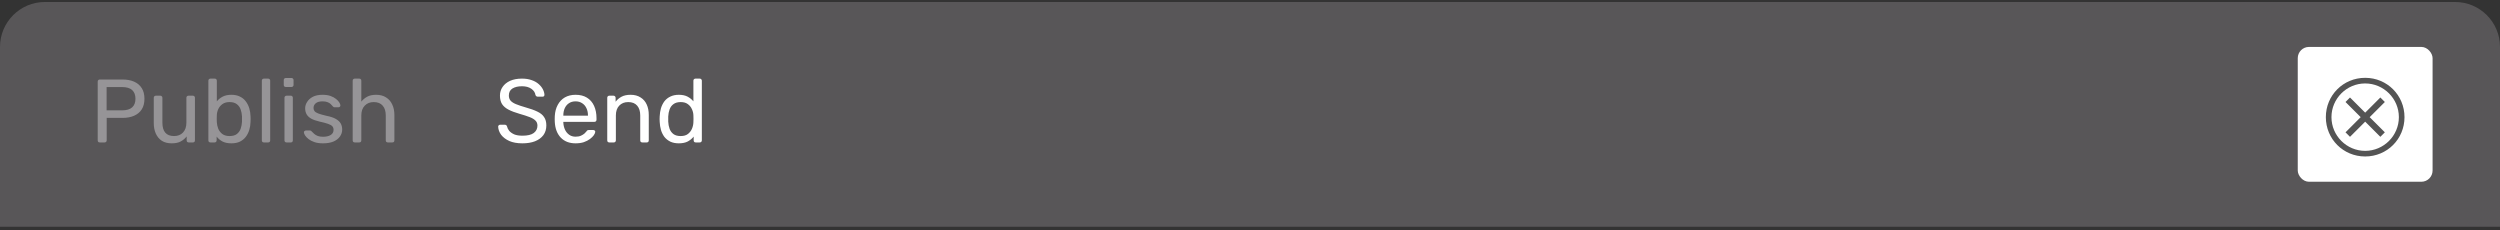 <svg width="445" height="41" viewBox="0 0 445 41" fill="none" xmlns="http://www.w3.org/2000/svg">
<rect x="0" y="0" width="445" height="41" fill="#333333" stroke="none"/>
<path d="M0 8.353C0 3.935 3.582 0.353 8 0.353H437C441.418 0.353 445 3.935 445 8.353V40.353H0V8.353Z" fill="#585658"/>
<path d="M17.76 25.353C17.643 25.353 17.552 25.321 17.488 25.257C17.424 25.182 17.392 25.092 17.392 24.985V14.537C17.392 14.42 17.424 14.329 17.488 14.265C17.552 14.19 17.643 14.153 17.76 14.153H21.824C22.613 14.153 23.296 14.281 23.872 14.537C24.459 14.793 24.912 15.177 25.232 15.689C25.552 16.19 25.712 16.82 25.712 17.577C25.712 18.334 25.552 18.964 25.232 19.465C24.912 19.966 24.459 20.345 23.872 20.601C23.296 20.857 22.613 20.985 21.824 20.985H18.992V24.985C18.992 25.092 18.955 25.182 18.88 25.257C18.816 25.321 18.725 25.353 18.608 25.353H17.76ZM18.976 19.641H21.744C22.533 19.641 23.125 19.465 23.52 19.113C23.915 18.761 24.112 18.249 24.112 17.577C24.112 16.916 23.92 16.404 23.536 16.041C23.152 15.678 22.555 15.497 21.744 15.497H18.976V19.641ZM30.554 25.513C29.871 25.513 29.29 25.364 28.81 25.065C28.34 24.756 27.983 24.329 27.738 23.785C27.492 23.241 27.37 22.617 27.37 21.913V17.401C27.37 17.294 27.402 17.209 27.466 17.145C27.54 17.07 27.631 17.033 27.738 17.033H28.538C28.644 17.033 28.73 17.07 28.794 17.145C28.868 17.209 28.906 17.294 28.906 17.401V21.833C28.906 23.422 29.599 24.217 30.986 24.217C31.647 24.217 32.175 24.009 32.57 23.593C32.975 23.166 33.178 22.58 33.178 21.833V17.401C33.178 17.294 33.21 17.209 33.274 17.145C33.348 17.07 33.439 17.033 33.546 17.033H34.33C34.447 17.033 34.538 17.07 34.602 17.145C34.666 17.209 34.698 17.294 34.698 17.401V24.985C34.698 25.092 34.666 25.182 34.602 25.257C34.538 25.321 34.447 25.353 34.33 25.353H33.594C33.487 25.353 33.396 25.321 33.322 25.257C33.258 25.182 33.226 25.092 33.226 24.985V24.281C32.938 24.654 32.586 24.953 32.17 25.177C31.764 25.401 31.226 25.513 30.554 25.513ZM41.187 25.513C40.547 25.513 40.013 25.401 39.587 25.177C39.16 24.942 38.819 24.654 38.563 24.313V24.985C38.563 25.092 38.525 25.182 38.451 25.257C38.387 25.321 38.301 25.353 38.195 25.353H37.459C37.352 25.353 37.261 25.321 37.187 25.257C37.123 25.182 37.091 25.092 37.091 24.985V14.361C37.091 14.254 37.123 14.169 37.187 14.105C37.261 14.03 37.352 13.993 37.459 13.993H38.227C38.344 13.993 38.435 14.03 38.499 14.105C38.563 14.169 38.595 14.254 38.595 14.361V18.041C38.861 17.71 39.203 17.433 39.619 17.209C40.045 16.985 40.568 16.873 41.187 16.873C41.784 16.873 42.291 16.98 42.707 17.193C43.133 17.396 43.48 17.678 43.747 18.041C44.024 18.404 44.232 18.814 44.371 19.273C44.509 19.732 44.584 20.212 44.595 20.713C44.605 20.884 44.611 21.044 44.611 21.193C44.611 21.342 44.605 21.502 44.595 21.673C44.584 22.185 44.509 22.67 44.371 23.129C44.232 23.588 44.024 23.998 43.747 24.361C43.48 24.713 43.133 24.996 42.707 25.209C42.291 25.412 41.784 25.513 41.187 25.513ZM40.851 24.217C41.405 24.217 41.837 24.1 42.147 23.865C42.467 23.62 42.696 23.305 42.835 22.921C42.973 22.526 43.053 22.105 43.075 21.657C43.085 21.348 43.085 21.038 43.075 20.729C43.053 20.281 42.973 19.865 42.835 19.481C42.696 19.086 42.467 18.772 42.147 18.537C41.837 18.292 41.405 18.169 40.851 18.169C40.349 18.169 39.933 18.286 39.603 18.521C39.272 18.756 39.021 19.054 38.851 19.417C38.691 19.78 38.605 20.148 38.595 20.521C38.584 20.692 38.579 20.9 38.579 21.145C38.579 21.38 38.584 21.582 38.595 21.753C38.616 22.148 38.701 22.537 38.851 22.921C39.011 23.294 39.251 23.604 39.571 23.849C39.901 24.094 40.328 24.217 40.851 24.217ZM46.974 25.353C46.868 25.353 46.777 25.321 46.702 25.257C46.638 25.182 46.606 25.092 46.606 24.985V14.361C46.606 14.254 46.638 14.169 46.702 14.105C46.777 14.03 46.868 13.993 46.974 13.993H47.726C47.844 13.993 47.934 14.03 47.998 14.105C48.062 14.169 48.094 14.254 48.094 14.361V24.985C48.094 25.092 48.062 25.182 47.998 25.257C47.934 25.321 47.844 25.353 47.726 25.353H46.974ZM51.005 25.353C50.898 25.353 50.808 25.321 50.733 25.257C50.669 25.182 50.637 25.092 50.637 24.985V17.401C50.637 17.294 50.669 17.209 50.733 17.145C50.808 17.07 50.898 17.033 51.005 17.033H51.773C51.88 17.033 51.965 17.07 52.029 17.145C52.093 17.209 52.125 17.294 52.125 17.401V24.985C52.125 25.092 52.093 25.182 52.029 25.257C51.965 25.321 51.88 25.353 51.773 25.353H51.005ZM50.877 15.481C50.77 15.481 50.68 15.449 50.605 15.385C50.541 15.31 50.509 15.22 50.509 15.113V14.249C50.509 14.142 50.541 14.057 50.605 13.993C50.68 13.918 50.77 13.881 50.877 13.881H51.885C51.992 13.881 52.077 13.918 52.141 13.993C52.216 14.057 52.253 14.142 52.253 14.249V15.113C52.253 15.22 52.216 15.31 52.141 15.385C52.077 15.449 51.992 15.481 51.885 15.481H50.877ZM57.486 25.513C56.889 25.513 56.377 25.438 55.95 25.289C55.523 25.14 55.176 24.958 54.91 24.745C54.643 24.532 54.441 24.318 54.302 24.105C54.174 23.892 54.105 23.721 54.094 23.593C54.083 23.476 54.12 23.385 54.206 23.321C54.291 23.257 54.377 23.225 54.462 23.225H55.166C55.23 23.225 55.278 23.236 55.31 23.257C55.352 23.268 55.406 23.31 55.47 23.385C55.608 23.534 55.763 23.684 55.934 23.833C56.105 23.982 56.312 24.105 56.558 24.201C56.814 24.297 57.129 24.345 57.502 24.345C58.046 24.345 58.494 24.244 58.846 24.041C59.198 23.828 59.374 23.518 59.374 23.113C59.374 22.846 59.299 22.633 59.15 22.473C59.011 22.313 58.755 22.169 58.382 22.041C58.019 21.913 57.518 21.78 56.878 21.641C56.238 21.492 55.731 21.31 55.358 21.097C54.984 20.873 54.718 20.612 54.558 20.313C54.398 20.004 54.318 19.657 54.318 19.273C54.318 18.878 54.435 18.5 54.67 18.137C54.904 17.764 55.246 17.46 55.694 17.225C56.153 16.99 56.723 16.873 57.406 16.873C57.961 16.873 58.435 16.942 58.83 17.081C59.224 17.22 59.55 17.396 59.806 17.609C60.062 17.812 60.254 18.014 60.382 18.217C60.51 18.42 60.579 18.59 60.59 18.729C60.6 18.836 60.569 18.926 60.494 19.001C60.419 19.065 60.334 19.097 60.238 19.097H59.566C59.491 19.097 59.427 19.081 59.374 19.049C59.331 19.017 59.288 18.98 59.246 18.937C59.139 18.798 59.011 18.66 58.862 18.521C58.723 18.382 58.536 18.27 58.302 18.185C58.078 18.089 57.779 18.041 57.406 18.041C56.873 18.041 56.472 18.153 56.206 18.377C55.939 18.601 55.806 18.884 55.806 19.225C55.806 19.428 55.864 19.609 55.982 19.769C56.099 19.929 56.323 20.073 56.654 20.201C56.984 20.329 57.475 20.468 58.126 20.617C58.83 20.756 59.385 20.942 59.79 21.177C60.195 21.412 60.483 21.684 60.654 21.993C60.825 22.302 60.91 22.66 60.91 23.065C60.91 23.513 60.776 23.924 60.51 24.297C60.254 24.67 59.87 24.969 59.358 25.193C58.856 25.406 58.233 25.513 57.486 25.513ZM63.146 25.353C63.039 25.353 62.949 25.321 62.874 25.257C62.81 25.182 62.778 25.092 62.778 24.985V14.361C62.778 14.254 62.81 14.169 62.874 14.105C62.949 14.03 63.039 13.993 63.146 13.993H63.946C64.064 13.993 64.154 14.03 64.218 14.105C64.282 14.169 64.314 14.254 64.314 14.361V18.089C64.602 17.726 64.954 17.433 65.37 17.209C65.786 16.985 66.314 16.873 66.954 16.873C67.647 16.873 68.234 17.028 68.714 17.337C69.205 17.636 69.573 18.057 69.818 18.601C70.074 19.134 70.202 19.758 70.202 20.473V24.985C70.202 25.092 70.17 25.182 70.106 25.257C70.042 25.321 69.951 25.353 69.834 25.353H69.034C68.927 25.353 68.837 25.321 68.762 25.257C68.698 25.182 68.666 25.092 68.666 24.985V20.553C68.666 19.806 68.485 19.225 68.122 18.809C67.76 18.382 67.226 18.169 66.522 18.169C65.861 18.169 65.328 18.382 64.922 18.809C64.517 19.225 64.314 19.806 64.314 20.553V24.985C64.314 25.092 64.282 25.182 64.218 25.257C64.154 25.321 64.064 25.353 63.946 25.353H63.146Z" fill="#969497"/>
<path d="M92.992 25.513C92.064 25.513 91.285 25.374 90.656 25.097C90.027 24.809 89.541 24.441 89.2 23.993C88.869 23.534 88.693 23.049 88.672 22.537C88.672 22.452 88.704 22.377 88.768 22.313C88.843 22.238 88.928 22.201 89.024 22.201H89.84C89.968 22.201 90.064 22.233 90.128 22.297C90.192 22.361 90.235 22.436 90.256 22.521C90.309 22.777 90.437 23.033 90.64 23.289C90.853 23.534 91.147 23.742 91.52 23.913C91.904 24.073 92.395 24.153 92.992 24.153C93.909 24.153 94.581 23.993 95.008 23.673C95.445 23.342 95.664 22.905 95.664 22.361C95.664 21.988 95.547 21.689 95.312 21.465C95.088 21.23 94.741 21.022 94.272 20.841C93.803 20.66 93.195 20.462 92.448 20.249C91.669 20.025 91.024 19.78 90.512 19.513C90 19.246 89.616 18.916 89.36 18.521C89.115 18.126 88.992 17.625 88.992 17.017C88.992 16.441 89.147 15.929 89.456 15.481C89.765 15.022 90.208 14.66 90.784 14.393C91.371 14.126 92.08 13.993 92.912 13.993C93.573 13.993 94.149 14.084 94.64 14.265C95.141 14.436 95.557 14.67 95.888 14.969C96.219 15.257 96.469 15.572 96.64 15.913C96.811 16.244 96.901 16.569 96.912 16.889C96.912 16.964 96.885 17.038 96.832 17.113C96.779 17.177 96.693 17.209 96.576 17.209H95.728C95.653 17.209 95.573 17.188 95.488 17.145C95.413 17.102 95.355 17.022 95.312 16.905C95.248 16.468 95.003 16.1 94.576 15.801C94.149 15.502 93.595 15.353 92.912 15.353C92.219 15.353 91.653 15.486 91.216 15.753C90.789 16.02 90.576 16.436 90.576 17.001C90.576 17.364 90.677 17.668 90.88 17.913C91.083 18.148 91.403 18.356 91.84 18.537C92.277 18.718 92.848 18.91 93.552 19.113C94.405 19.348 95.104 19.598 95.648 19.865C96.192 20.121 96.592 20.446 96.848 20.841C97.115 21.225 97.248 21.721 97.248 22.329C97.248 23.001 97.072 23.577 96.72 24.057C96.368 24.526 95.872 24.889 95.232 25.145C94.603 25.39 93.856 25.513 92.992 25.513ZM102.449 25.513C101.35 25.513 100.476 25.177 99.825 24.505C99.174 23.822 98.817 22.894 98.753 21.721C98.743 21.582 98.737 21.406 98.737 21.193C98.737 20.969 98.743 20.788 98.753 20.649C98.796 19.892 98.972 19.23 99.281 18.665C99.591 18.089 100.012 17.646 100.545 17.337C101.089 17.028 101.724 16.873 102.449 16.873C103.26 16.873 103.937 17.044 104.481 17.385C105.036 17.726 105.457 18.212 105.745 18.841C106.033 19.47 106.177 20.206 106.177 21.049V21.321C106.177 21.438 106.14 21.529 106.065 21.593C106.001 21.657 105.916 21.689 105.809 21.689H100.273C100.273 21.7 100.273 21.721 100.273 21.753C100.273 21.785 100.273 21.812 100.273 21.833C100.294 22.27 100.39 22.681 100.561 23.065C100.732 23.438 100.977 23.742 101.297 23.977C101.617 24.212 102.001 24.329 102.449 24.329C102.833 24.329 103.153 24.27 103.409 24.153C103.665 24.036 103.873 23.908 104.033 23.769C104.193 23.62 104.3 23.508 104.353 23.433C104.449 23.294 104.524 23.214 104.577 23.193C104.63 23.161 104.716 23.145 104.833 23.145H105.601C105.708 23.145 105.793 23.177 105.857 23.241C105.932 23.294 105.964 23.374 105.953 23.481C105.942 23.641 105.857 23.838 105.697 24.073C105.537 24.297 105.308 24.521 105.009 24.745C104.71 24.969 104.348 25.156 103.921 25.305C103.494 25.444 103.004 25.513 102.449 25.513ZM100.273 20.585H104.657V20.537C104.657 20.057 104.566 19.63 104.385 19.257C104.214 18.884 103.964 18.59 103.633 18.377C103.302 18.153 102.908 18.041 102.449 18.041C101.99 18.041 101.596 18.153 101.265 18.377C100.945 18.59 100.7 18.884 100.529 19.257C100.358 19.63 100.273 20.057 100.273 20.537V20.585ZM108.458 25.353C108.352 25.353 108.261 25.321 108.186 25.257C108.122 25.182 108.09 25.092 108.09 24.985V17.401C108.09 17.294 108.122 17.209 108.186 17.145C108.261 17.07 108.352 17.033 108.458 17.033H109.21C109.317 17.033 109.402 17.07 109.466 17.145C109.541 17.209 109.578 17.294 109.578 17.401V18.105C109.856 17.742 110.202 17.449 110.618 17.225C111.045 16.99 111.589 16.873 112.25 16.873C112.944 16.873 113.53 17.028 114.01 17.337C114.501 17.636 114.869 18.057 115.114 18.601C115.36 19.134 115.482 19.758 115.482 20.473V24.985C115.482 25.092 115.45 25.182 115.386 25.257C115.322 25.321 115.237 25.353 115.13 25.353H114.33C114.224 25.353 114.133 25.321 114.058 25.257C113.994 25.182 113.962 25.092 113.962 24.985V20.553C113.962 19.806 113.781 19.225 113.418 18.809C113.056 18.382 112.522 18.169 111.818 18.169C111.157 18.169 110.624 18.382 110.218 18.809C109.824 19.225 109.626 19.806 109.626 20.553V24.985C109.626 25.092 109.589 25.182 109.514 25.257C109.45 25.321 109.365 25.353 109.258 25.353H108.458ZM120.833 25.513C120.247 25.513 119.74 25.412 119.313 25.209C118.887 24.996 118.535 24.713 118.257 24.361C117.991 23.998 117.788 23.588 117.649 23.129C117.521 22.67 117.447 22.185 117.425 21.673C117.415 21.502 117.409 21.342 117.409 21.193C117.409 21.044 117.415 20.884 117.425 20.713C117.447 20.212 117.521 19.732 117.649 19.273C117.788 18.814 117.991 18.404 118.257 18.041C118.535 17.678 118.887 17.396 119.313 17.193C119.74 16.98 120.247 16.873 120.833 16.873C121.463 16.873 121.985 16.985 122.401 17.209C122.817 17.433 123.159 17.71 123.425 18.041V14.361C123.425 14.254 123.457 14.169 123.521 14.105C123.596 14.03 123.687 13.993 123.793 13.993H124.561C124.668 13.993 124.753 14.03 124.817 14.105C124.892 14.169 124.929 14.254 124.929 14.361V24.985C124.929 25.092 124.892 25.182 124.817 25.257C124.753 25.321 124.668 25.353 124.561 25.353H123.841C123.724 25.353 123.633 25.321 123.569 25.257C123.505 25.182 123.473 25.092 123.473 24.985V24.313C123.207 24.654 122.86 24.942 122.433 25.177C122.007 25.401 121.473 25.513 120.833 25.513ZM121.169 24.217C121.703 24.217 122.129 24.094 122.449 23.849C122.769 23.604 123.009 23.294 123.169 22.921C123.329 22.537 123.415 22.148 123.425 21.753C123.436 21.582 123.441 21.38 123.441 21.145C123.441 20.9 123.436 20.692 123.425 20.521C123.415 20.148 123.324 19.78 123.153 19.417C122.993 19.054 122.748 18.756 122.417 18.521C122.097 18.286 121.681 18.169 121.169 18.169C120.625 18.169 120.193 18.292 119.873 18.537C119.553 18.772 119.324 19.086 119.185 19.481C119.047 19.865 118.967 20.281 118.945 20.729C118.935 21.038 118.935 21.348 118.945 21.657C118.967 22.105 119.047 22.526 119.185 22.921C119.324 23.305 119.553 23.62 119.873 23.865C120.193 24.1 120.625 24.217 121.169 24.217Z" fill="white"/>
<rect x="409" y="8.353" width="24" height="24" rx="2" fill="white"/>
<path d="M421 13.853C417.1 13.853 414 16.953 414 20.853C414 24.753 417.1 27.853 421 27.853C424.9 27.853 428 24.753 428 20.853C428 16.953 424.9 13.853 421 13.853ZM421 26.853C417.7 26.853 415 24.153 415 20.853C415 17.553 417.7 14.853 421 14.853C424.3 14.853 427 17.553 427 20.853C427 24.153 424.3 26.853 421 26.853Z" fill="#545454"/>
<path d="M423.7 24.353L421 21.653L418.3 24.353L417.5 23.553L420.2 20.853L417.5 18.153L418.3 17.353L421 20.053L423.7 17.353L424.5 18.153L421.8 20.853L424.5 23.553L423.7 24.353Z" fill="#545454"/>
</svg>

